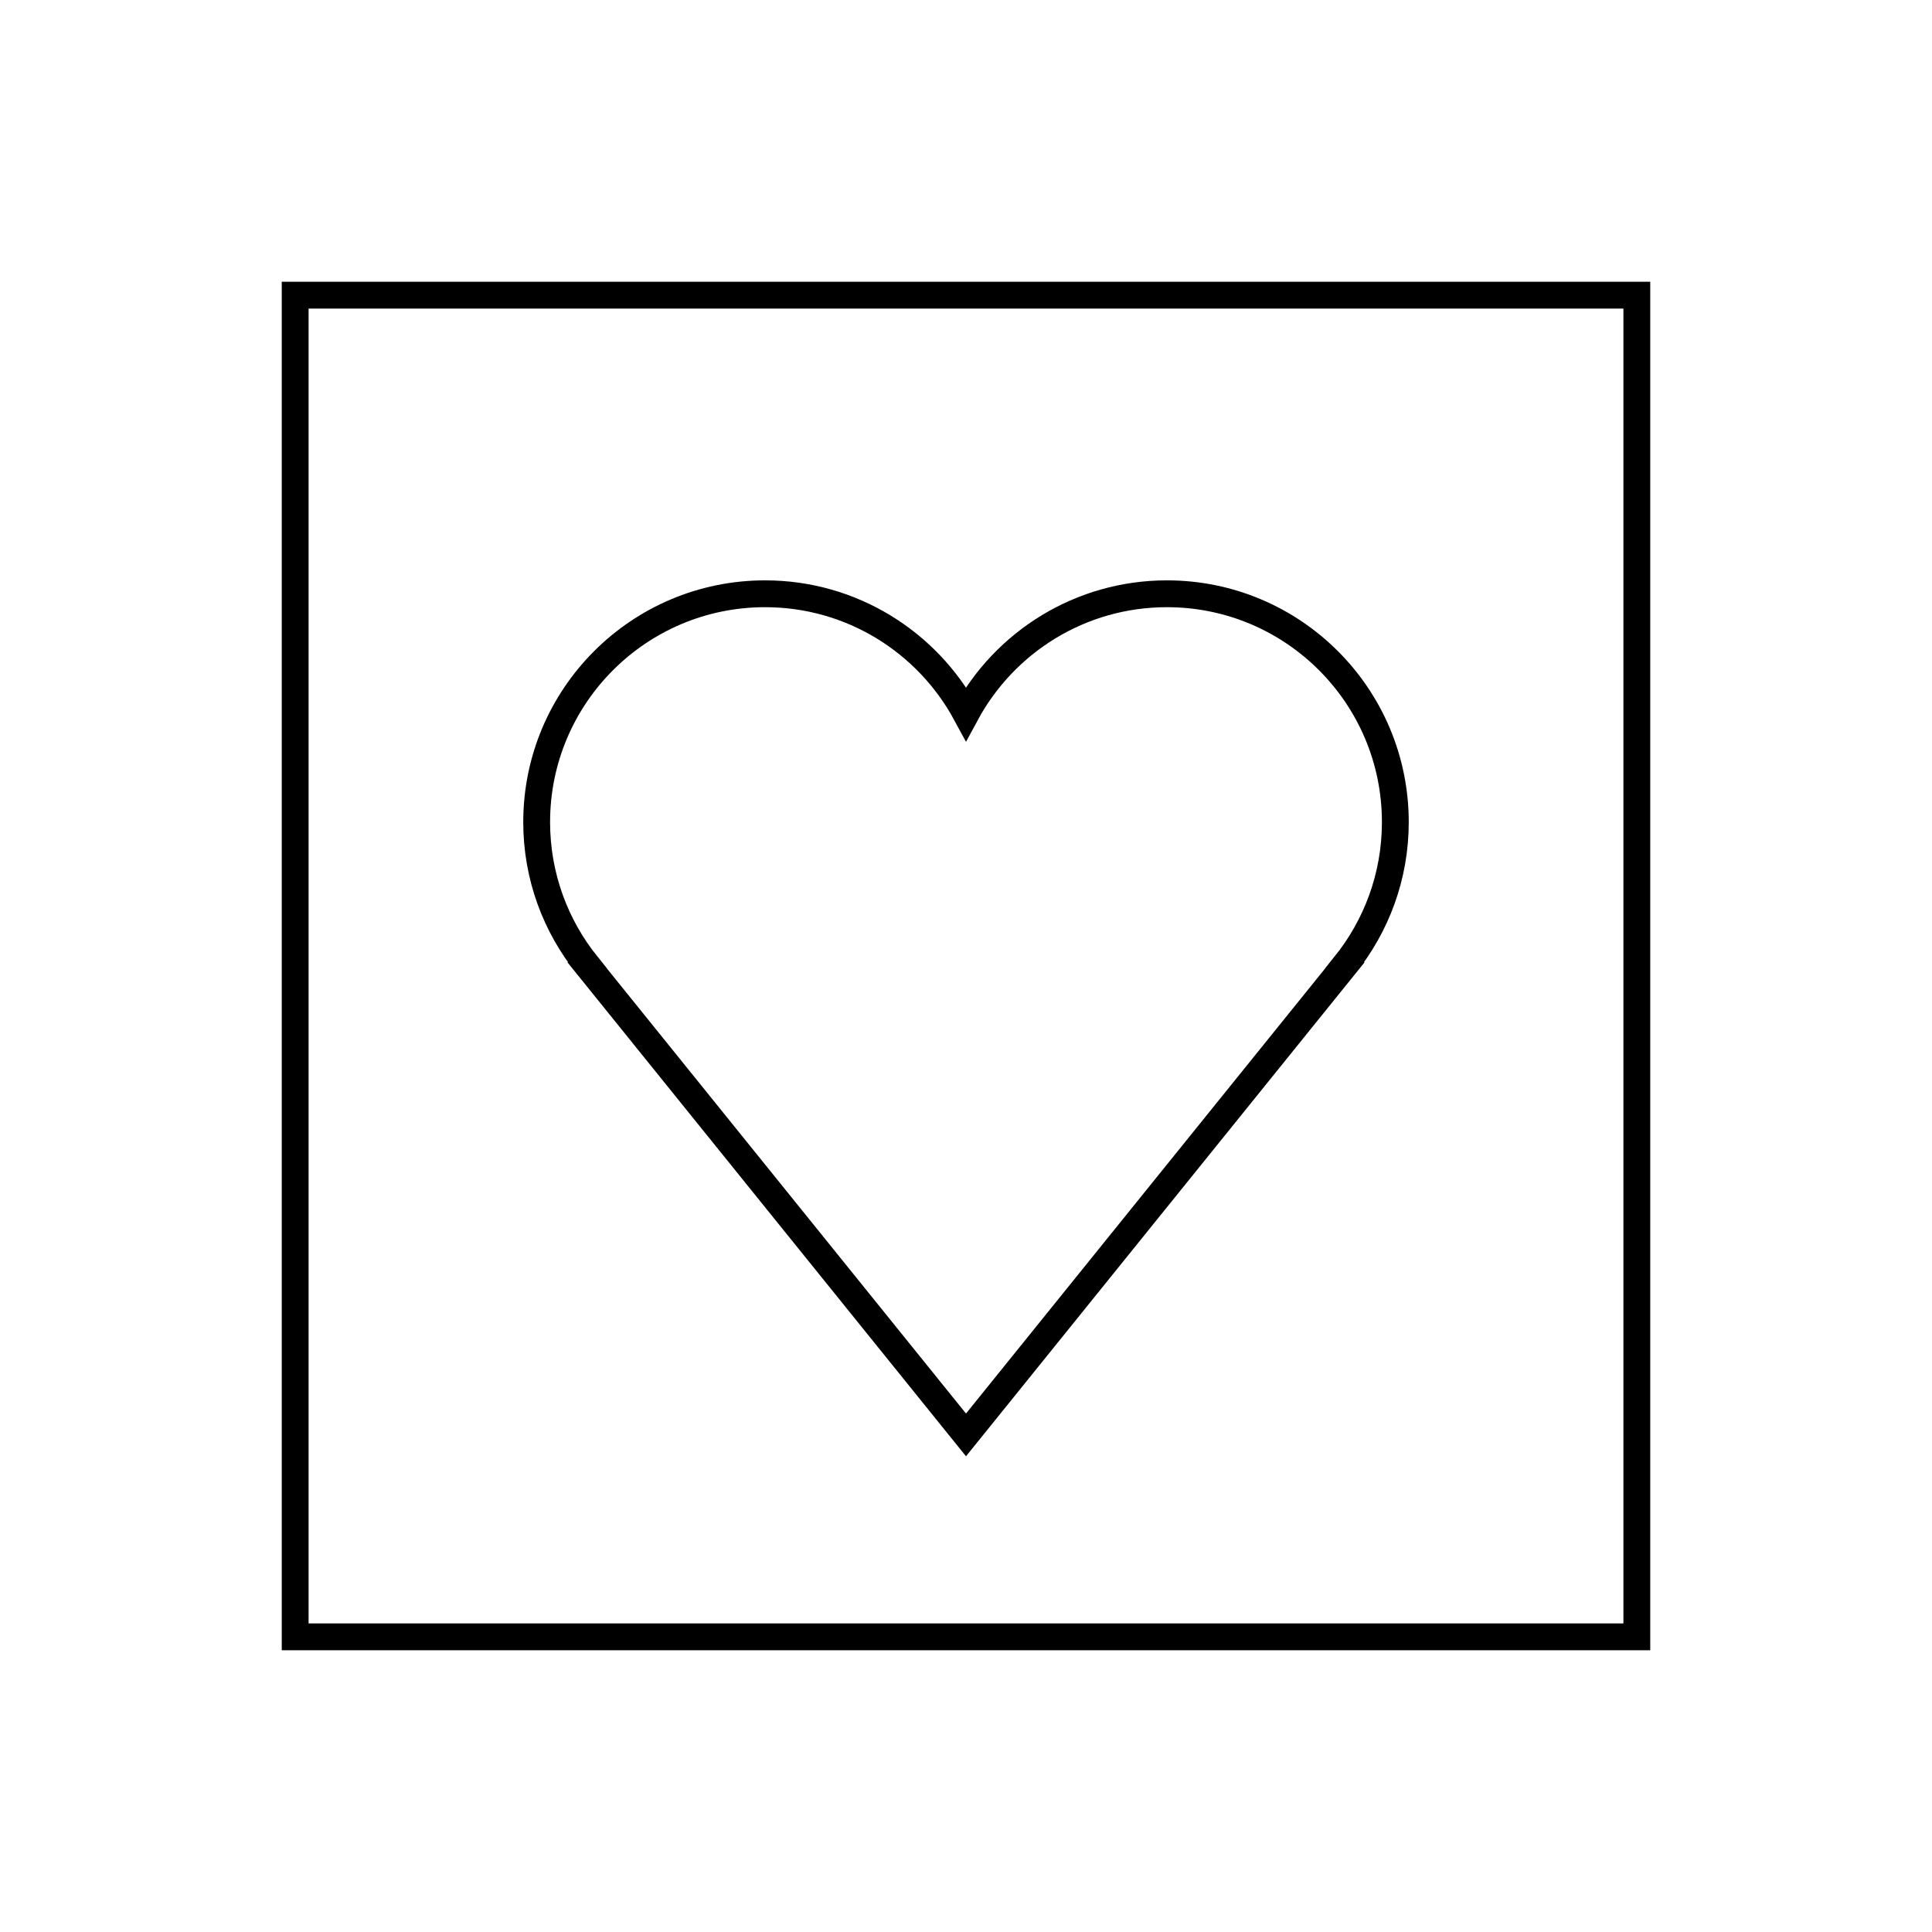 <svg id="emoji" viewBox="0 0 72 72" xmlns="http://www.w3.org/2000/svg" width="64" height="64">
  <g id="line">
    <rect x="11" y="11" width="50" height="50" fill="none" stroke="#000000" strokeLinecap="round" strokeLinejoin="round" strokeMiterlimit="10" strokeWidth="2"/>
    <g id="line_1_">
      <path fill="none" stroke="#000000" strokeLinejoin="round" strokeMiterlimit="10" strokeWidth="2" d="M52,30.639 c0-4.7-3.81-8.511-8.511-8.511c-3.236,0-6.05,1.807-7.489,4.466c-1.439-2.659-4.253-4.466-7.489-4.466 C23.81,22.129,20,25.939,20,30.639c0,2.022,0.708,3.877,1.886,5.337l-0.003,0.002L36,53.475l14.117-17.496 l-0.003-0.002C51.292,34.516,52,32.661,52,30.639z"/>
    </g>
  </g>
</svg>
